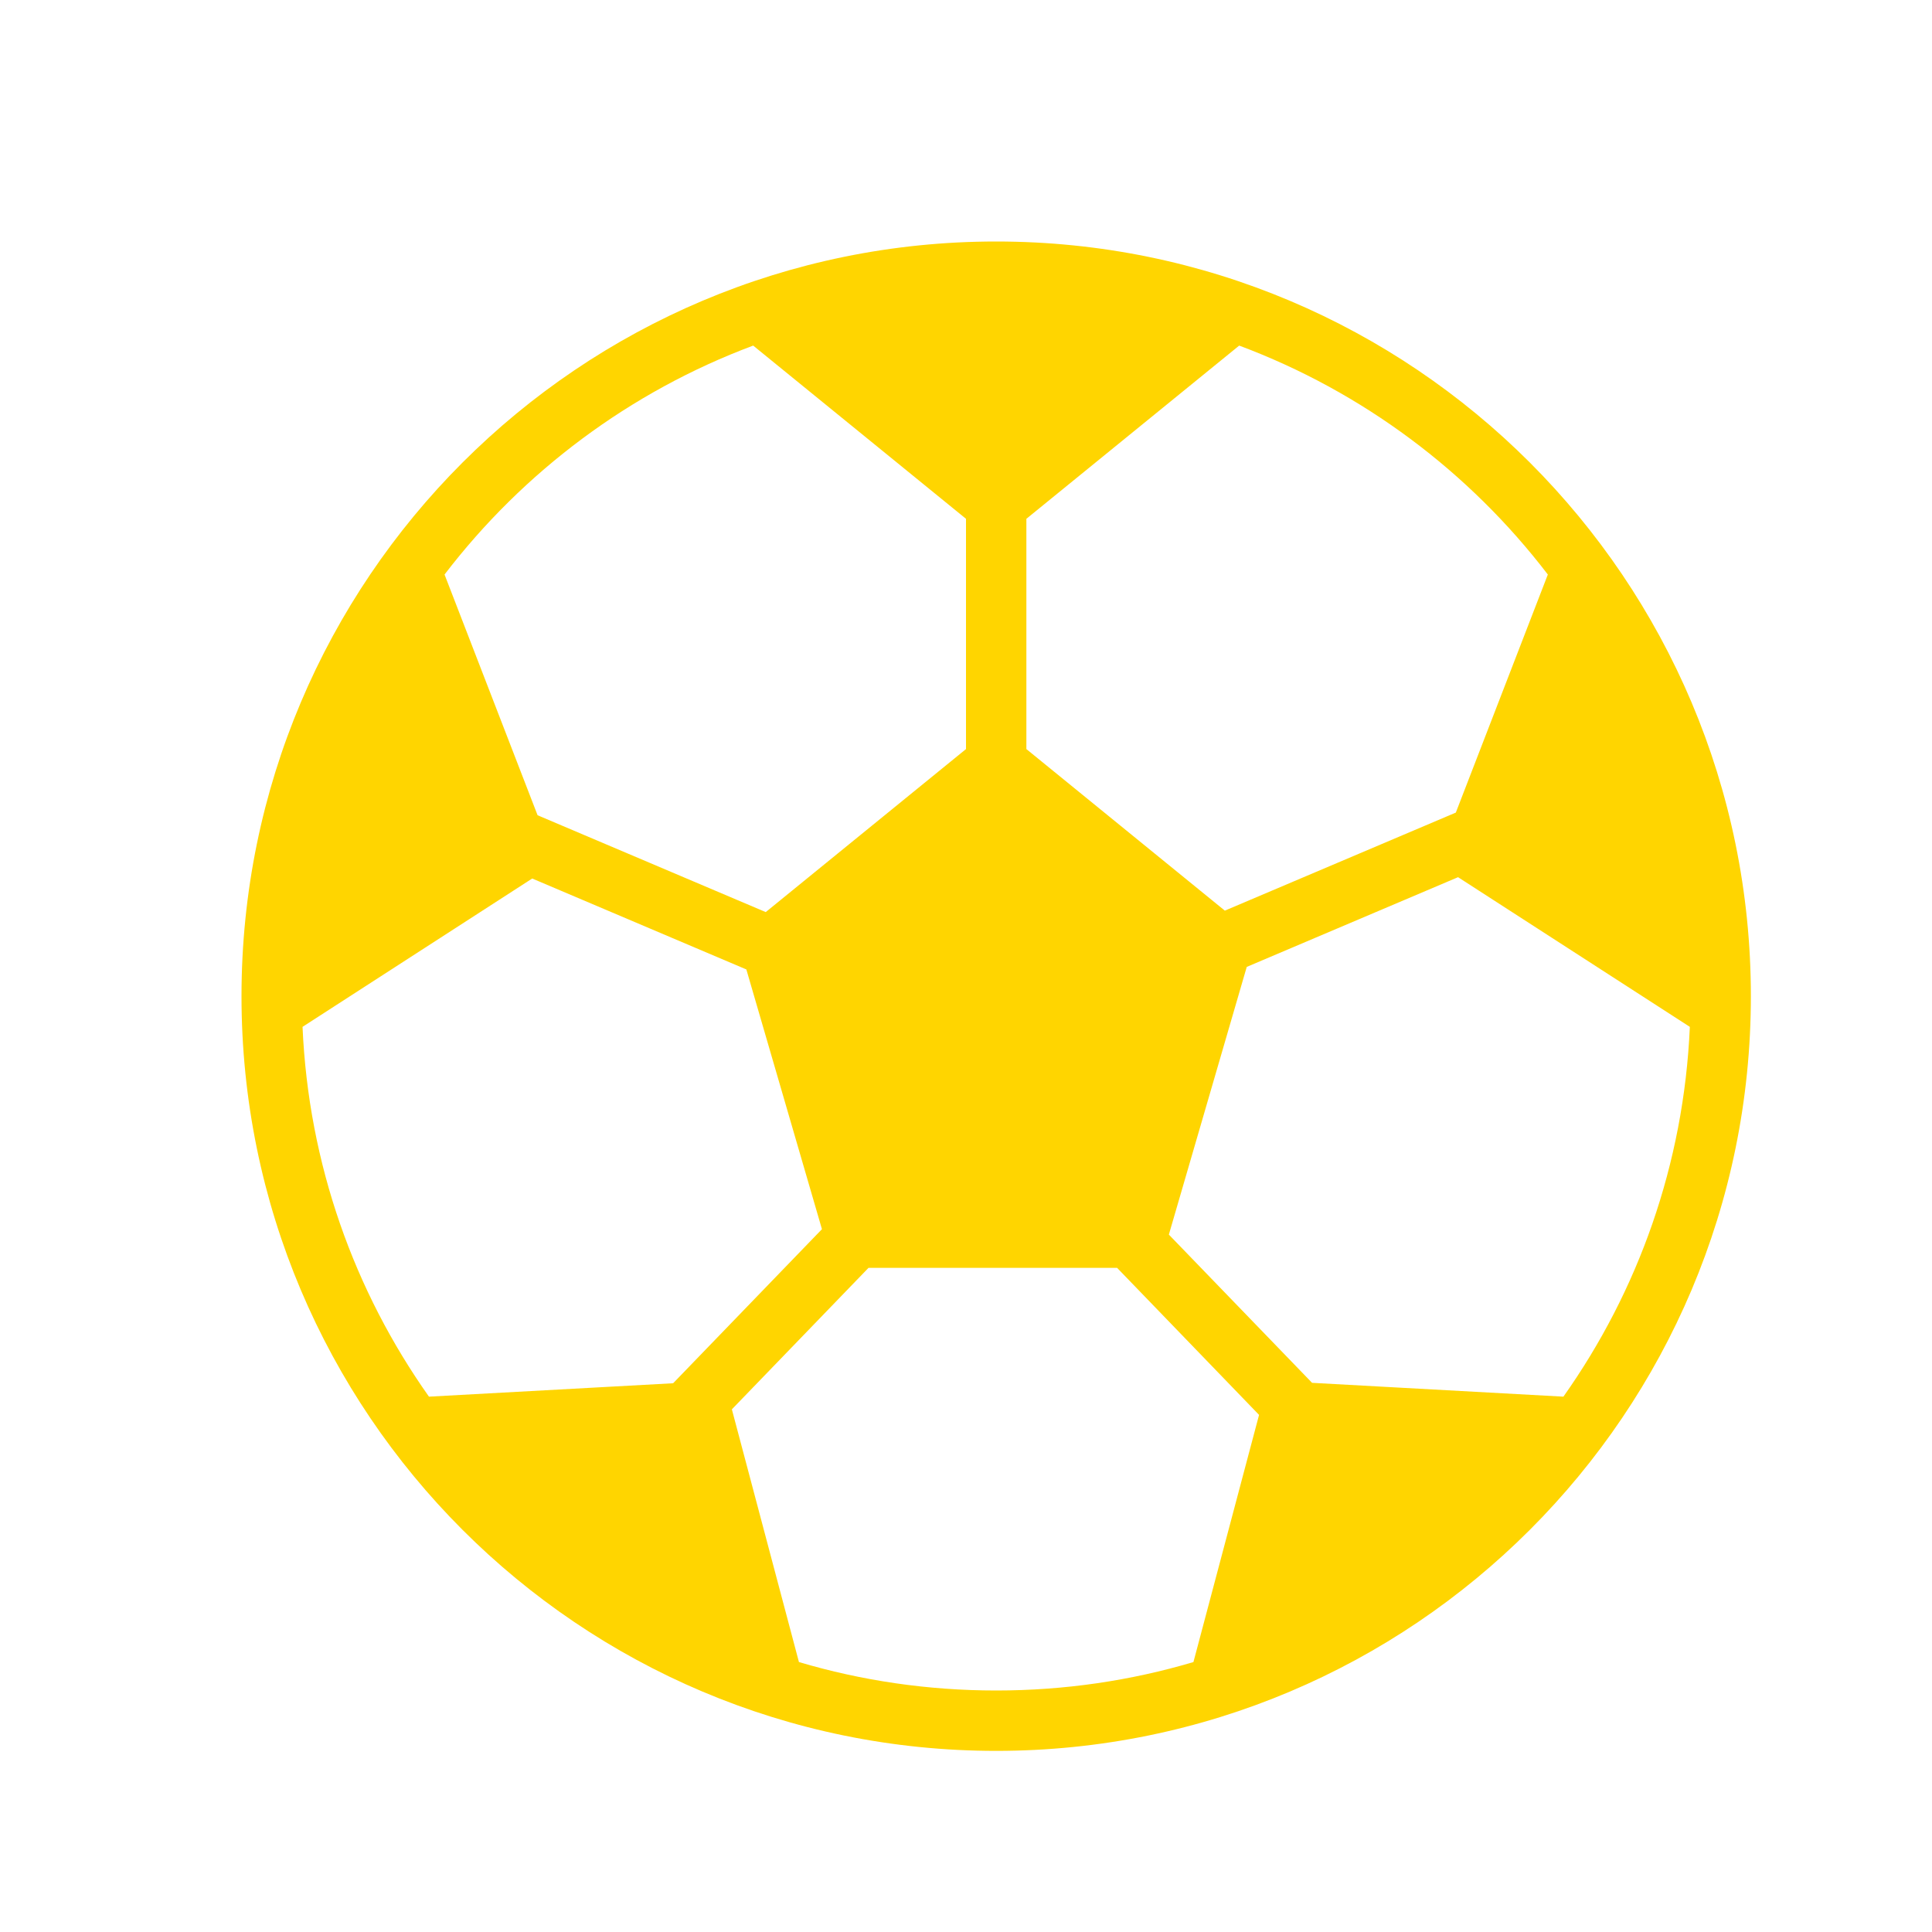 <svg viewBox="0 0 32 32" version="1.1" xmlns="http://www.w3.org/2000/svg" xmlns:xlink="http://www.w3.org/1999/xlink" xmlns:sketch="http://www.bohemiancoding.com/sketch/ns">

<title>icon 6 soccer ball</title>
<desc>Created with Sketch.</desc>
<defs></defs>
<g id="Page-1" stroke="none" stroke-width="1" fill="none" fill-rule="evenodd" sketch:type="MSPage">
<g id="icon-6-soccer-ball" sketch:type="MSArtboardGroup" fill="#000000">
<path d="M8.815,14.551 L5.011,17.008 C5.11,19.284 5.87,21.388 7.105,23.133 L11.149,22.911 L11.149,22.911 L13.614,20.359 L12.362,16.057 L8.815,14.551 L8.815,14.551 Z M8.904,13.503 L7.363,9.516 L7.363,9.516 C8.665,7.814 10.433,6.487 12.475,5.724 L16,8.593 L16,8.593 L16,12.407 L12.683,15.107 L8.904,13.503 L8.904,13.503 Z M12.122,23.343 L13.233,27.529 L13.233,27.529 C14.268,27.836 15.365,28 16.5,28 C17.635,28 18.732,27.836 19.767,27.529 L20.854,23.435 L20.854,23.435 L18.503,21 L14.385,21 L12.122,23.343 L12.122,23.343 L12.122,23.343 Z M21.732,22.904 L25.895,23.133 C27.13,21.388 27.89,19.284 27.989,17.008 L24.15,14.529 L24.15,14.529 L20.65,16.015 L19.36,20.449 L21.732,22.904 L21.732,22.904 L21.732,22.904 Z M24.113,13.459 L25.637,9.516 L25.637,9.516 C24.335,7.814 22.567,6.487 20.525,5.724 L20.525,5.724 L17,8.593 L17,12.407 L20.287,15.083 L24.113,13.459 L24.113,13.459 L24.113,13.459 Z M16.5,29 C23.404,29 29,23.404 29,16.5 C29,9.596 23.404,4 16.5,4 C9.596,4 4,9.596 4,16.5 C4,23.404 9.596,29 16.5,29 L16.5,29 Z" id="soccer-ball" sketch:type="MSShapeGroup" style="fill: rgb(255, 213, 0);"></path>
</g>
</g>
</svg>